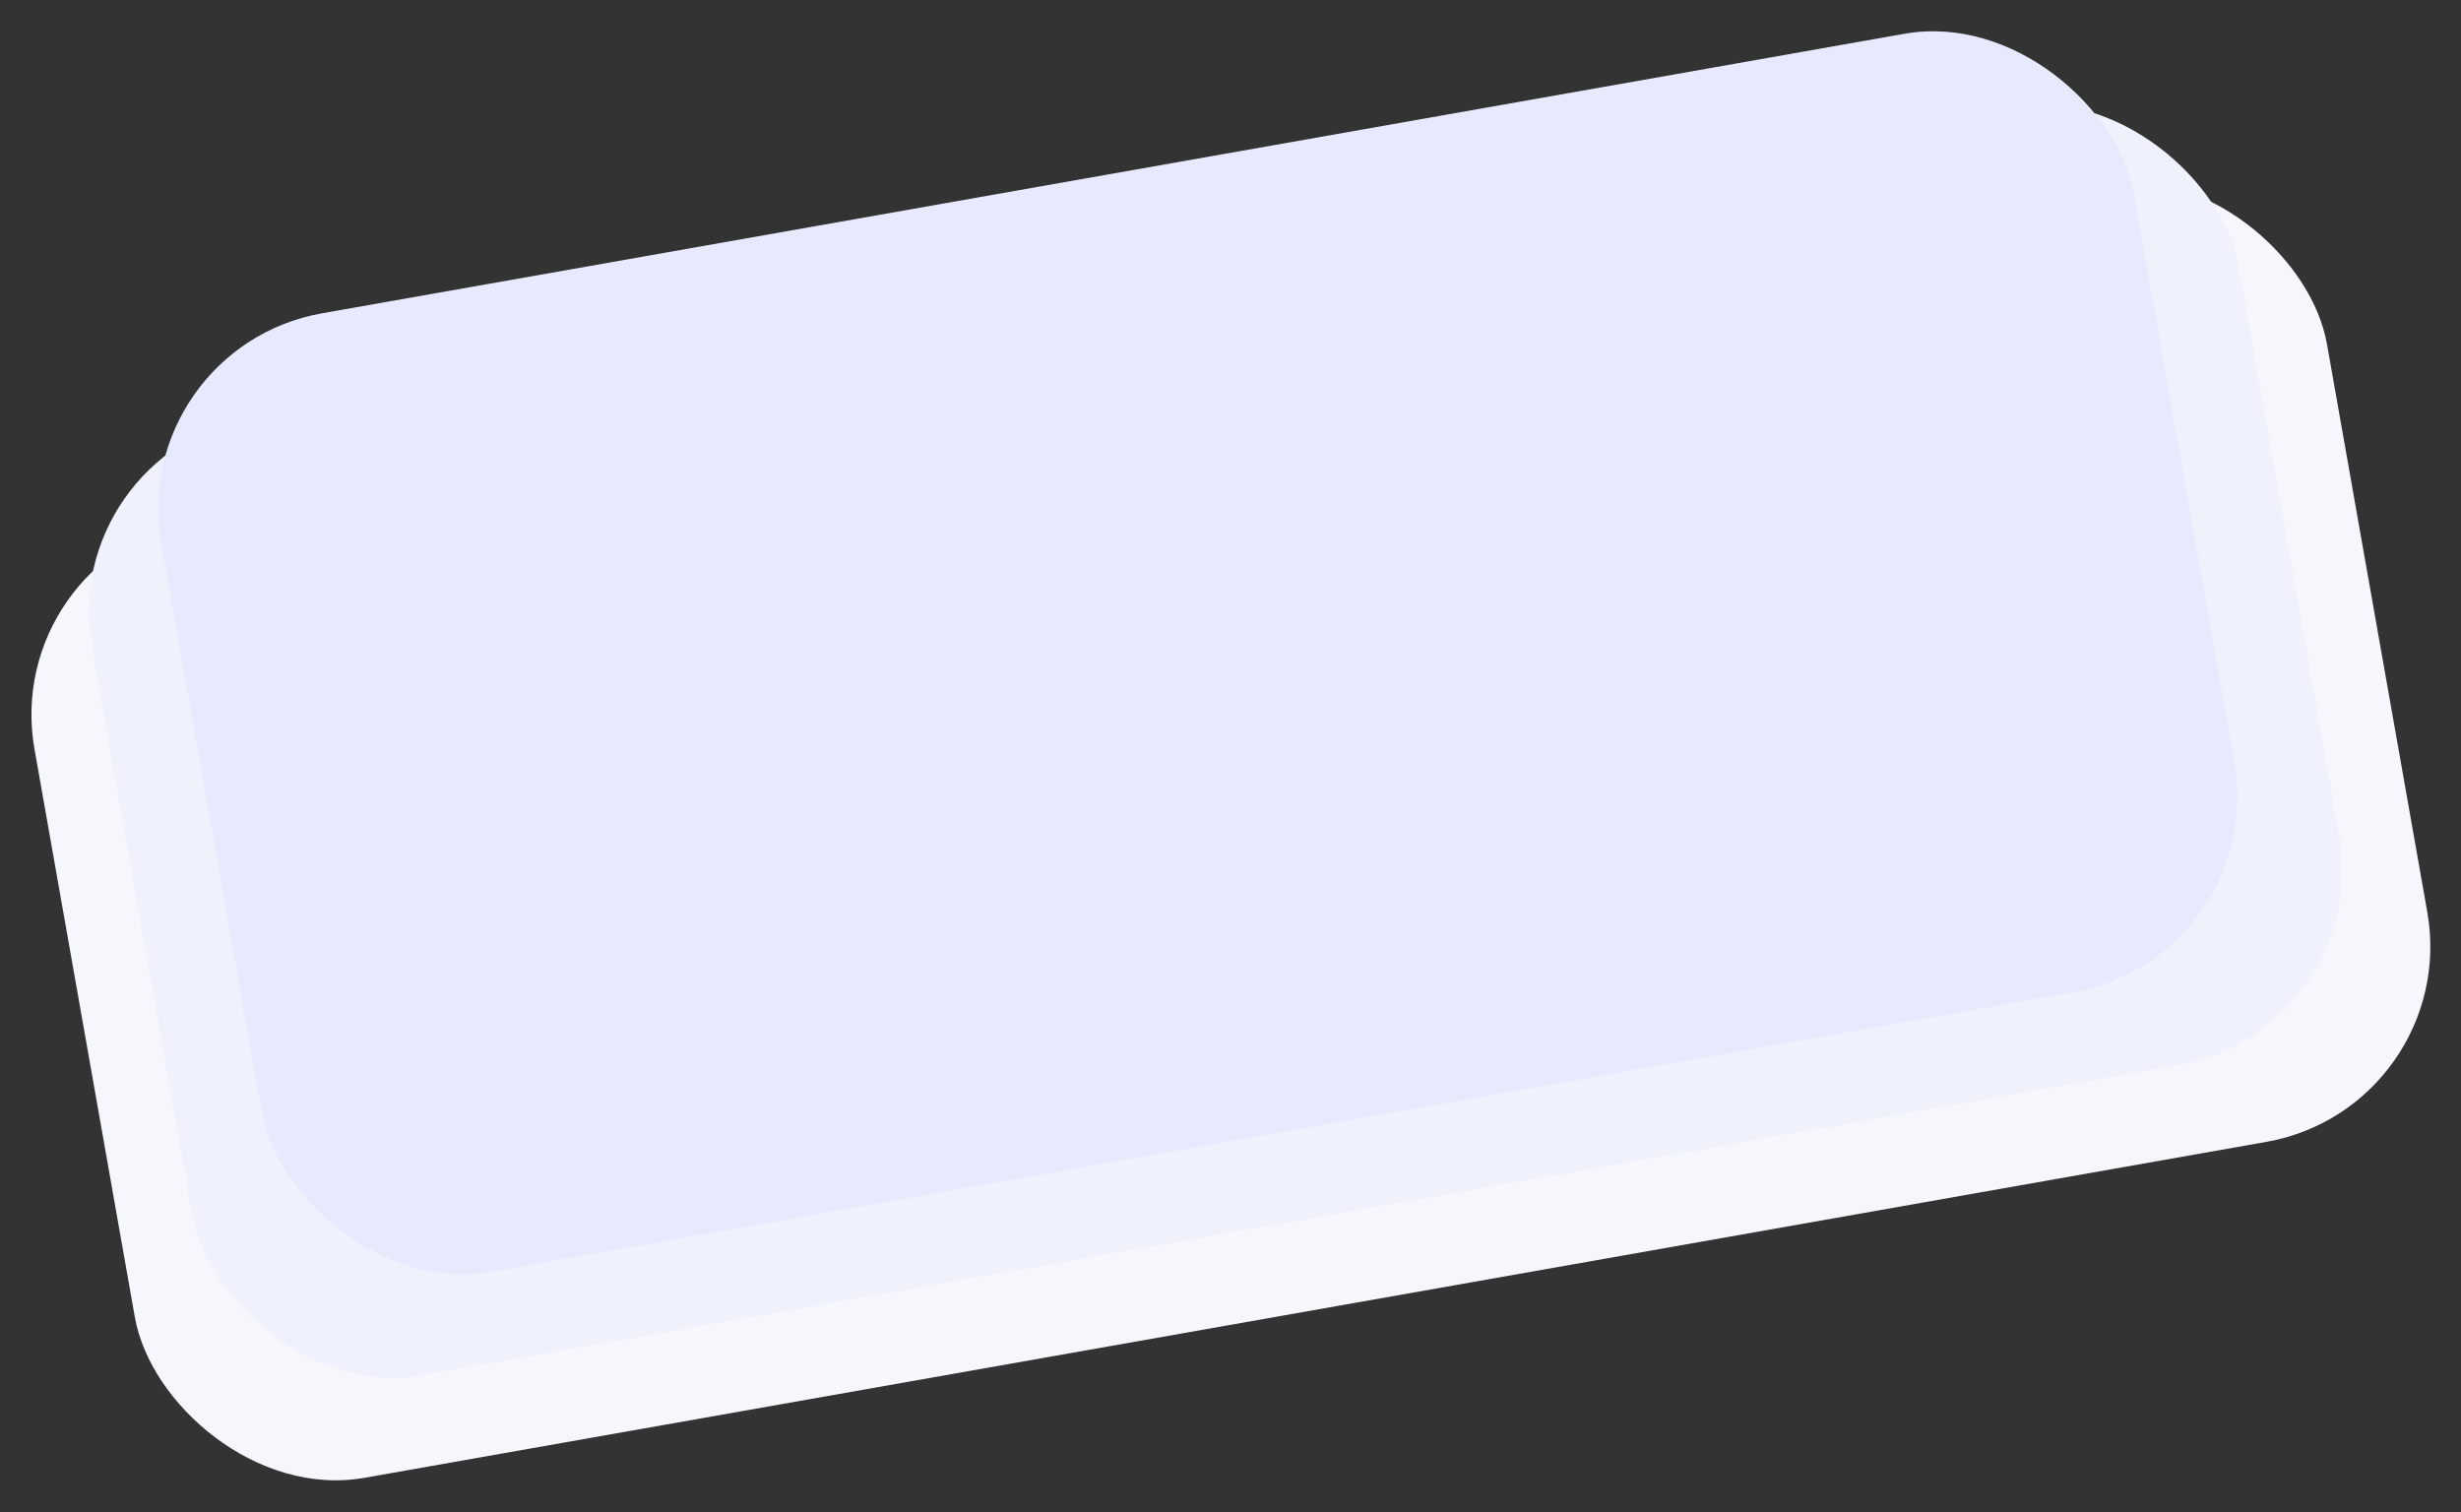 <svg xmlns="http://www.w3.org/2000/svg" width="1501.761" height="922.746" viewBox="0 0 1501.761 922.746">
  <rect x="0" y="0" width="1501.761" height="922.746" fill="#333333" stroke="none"/>
  <g id="Groupe_204" data-name="Groupe 204" transform="translate(112.321 849.695)">
    <rect id="Rectangle_1824" data-name="Rectangle 1824" width="1420.229" height="593.779" rx="121" transform="matrix(0.985, -0.174, 0.174, 0.985, -112.321, -511.707)" fill="#f6f7fc"/>
    <rect id="Rectangle_1825" data-name="Rectangle 1825" width="1330.229" height="593.779" rx="121" transform="matrix(0.985, -0.174, 0.174, 0.985, -77.354, -574.246)" fill="#eff1fc"/>
    <rect id="Rectangle_1826" data-name="Rectangle 1826" width="1222.229" height="593.779" rx="121" transform="matrix(0.985, -0.174, 0.174, 0.985, -34.989, -637.457)" fill="#e7eafd"/>
  </g>
</svg>
